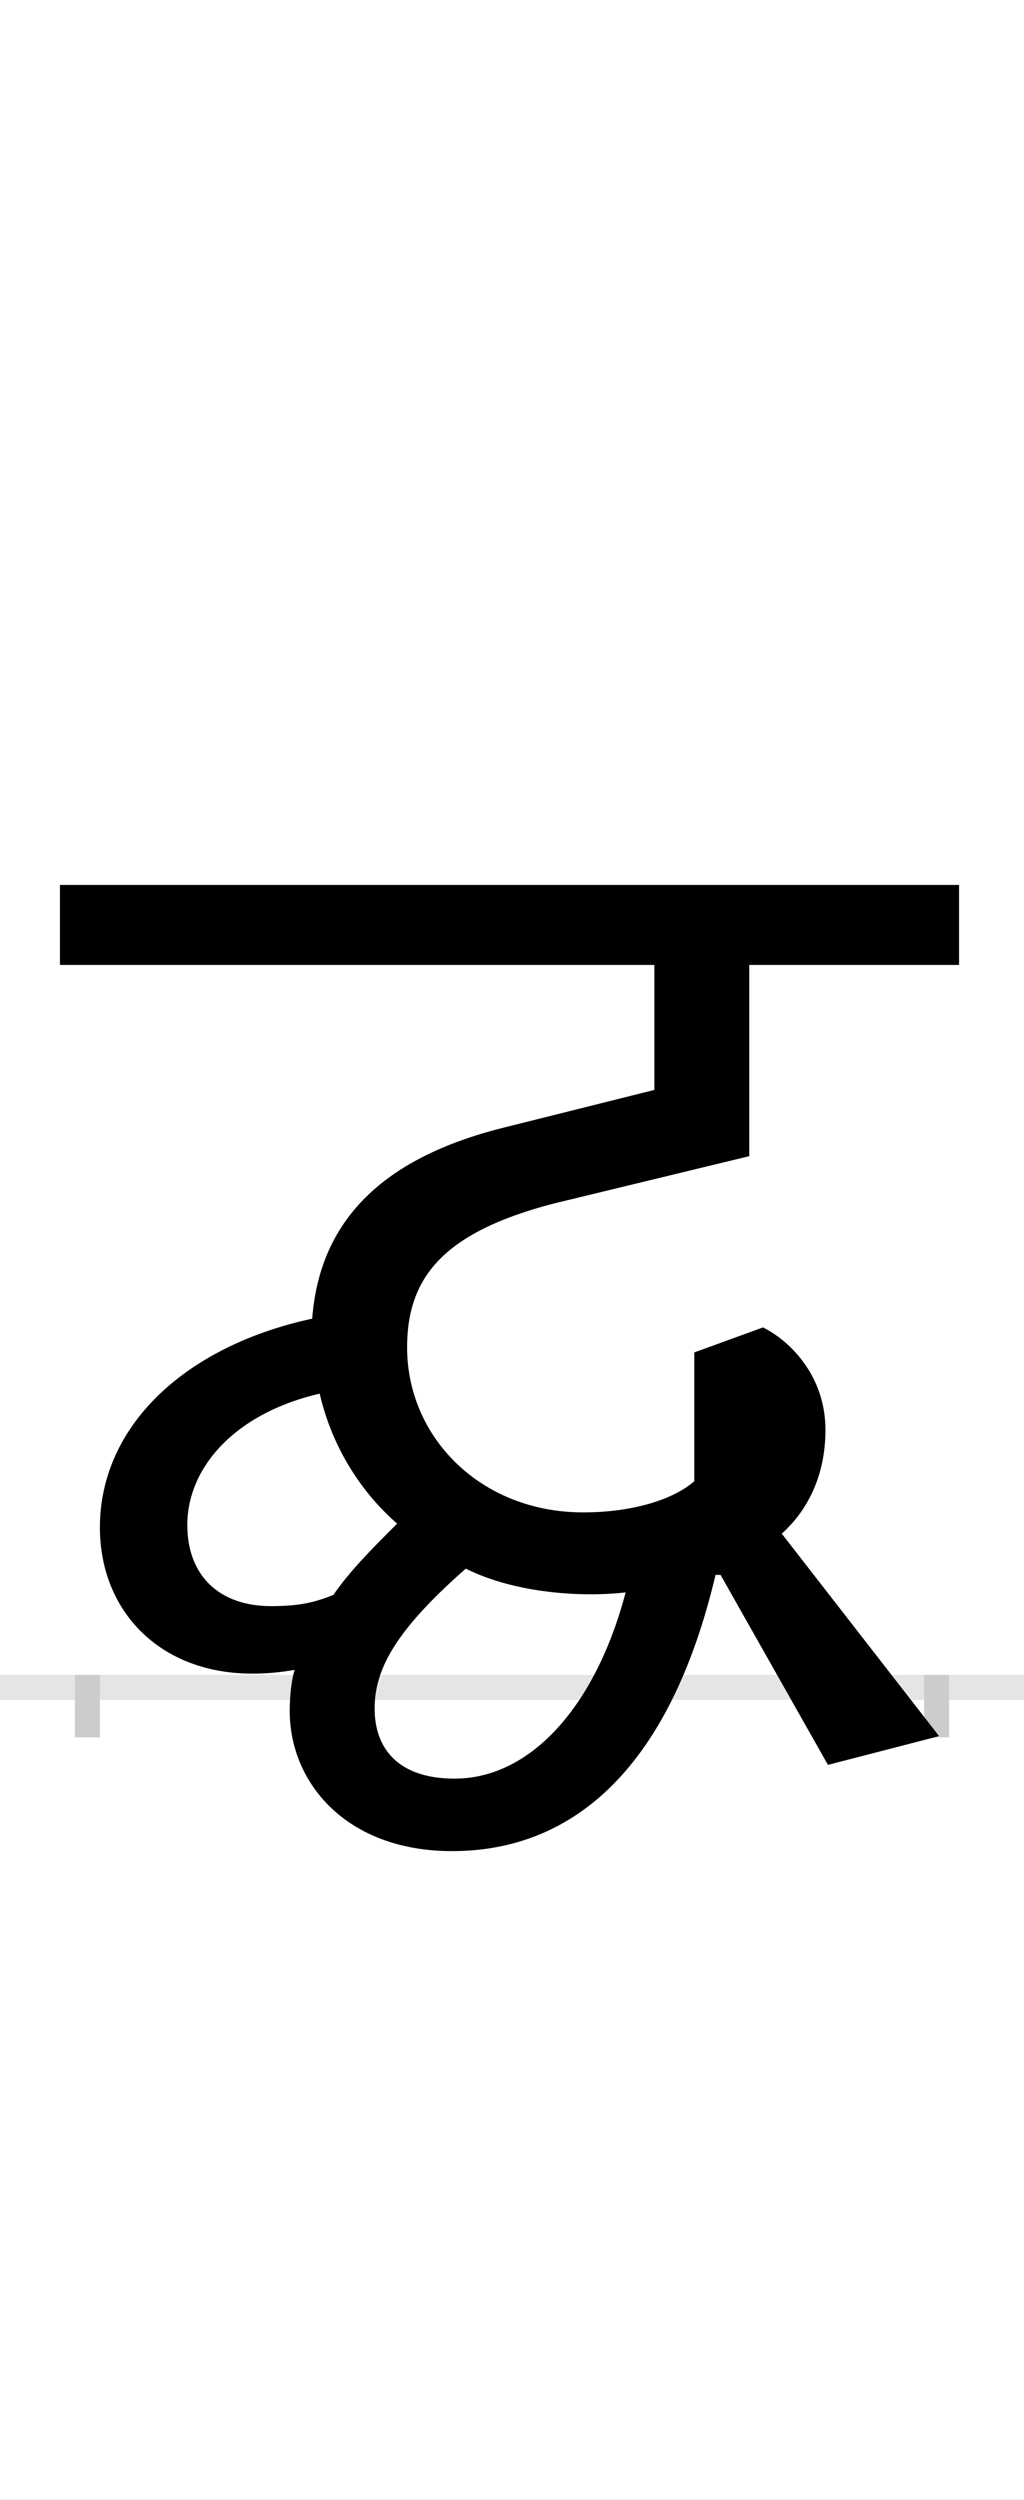 <?xml version="1.0" encoding="UTF-8"?>
<svg height="200.0" version="1.1" width="82.0" xmlns="http://www.w3.org/2000/svg" xmlns:xlink="http://www.w3.org/1999/xlink">
 <rect width="100%" height="100%" fill="#808080" stroke="none"/>
 <path d="M0,0 l82,0 l0,200 l-82,0 Z M0,0" fill="rgb(255,255,255)" transform="matrix(1,0,0,-1,0.0,200.0)"/>
 <path d="M0,0 l82,0" fill="none" stroke="rgb(229,229,229)" stroke-width="2" transform="matrix(1,0,0,-1,0.0,135.0)"/>
 <path d="M0,1 l0,-5" fill="none" stroke="rgb(204,204,204)" stroke-width="2" transform="matrix(1,0,0,-1,7.0,135.0)"/>
 <path d="M0,1 l0,-5" fill="none" stroke="rgb(204,204,204)" stroke-width="2" transform="matrix(1,0,0,-1,75.0,135.0)"/>
 <path d="M147,65 c-41,0,-67,24,-67,65 c0,45,37,89,106,105 c9,-39,30,-76,62,-104 c-20,-20,-38,-38,-51,-57 c-15,-6,-27,-9,-50,-9 Z M503,90 l4,0 l86,-152 l89,23 l-126,162 c18,16,35,43,35,83 c0,43,-28,71,-50,82 l-55,-20 l0,-103 c-17,-15,-50,-25,-89,-25 c-82,0,-141,60,-141,132 c0,56,29,92,117,115 l157,38 l0,153 l168,0 l0,64 l-720,0 l0,-64 l476,0 l0,-100 l-120,-30 c-97,-24,-148,-74,-154,-153 c-102,-22,-170,-86,-170,-167 c0,-67,48,-117,122,-117 c12,0,22,1,34,3 c-3,-9,-4,-23,-4,-33 c0,-57,45,-112,130,-112 c99,0,175,69,211,221 Z M294,-73 c-45,0,-64,24,-64,56 c0,31,16,62,73,112 c40,-20,94,-23,128,-19 c-24,-91,-76,-149,-137,-149 Z M294,-73" fill="rgb(0,0,0)" transform="matrix(0.1,0.0,0.0,-0.1,7.0,135.0)"/>
</svg>